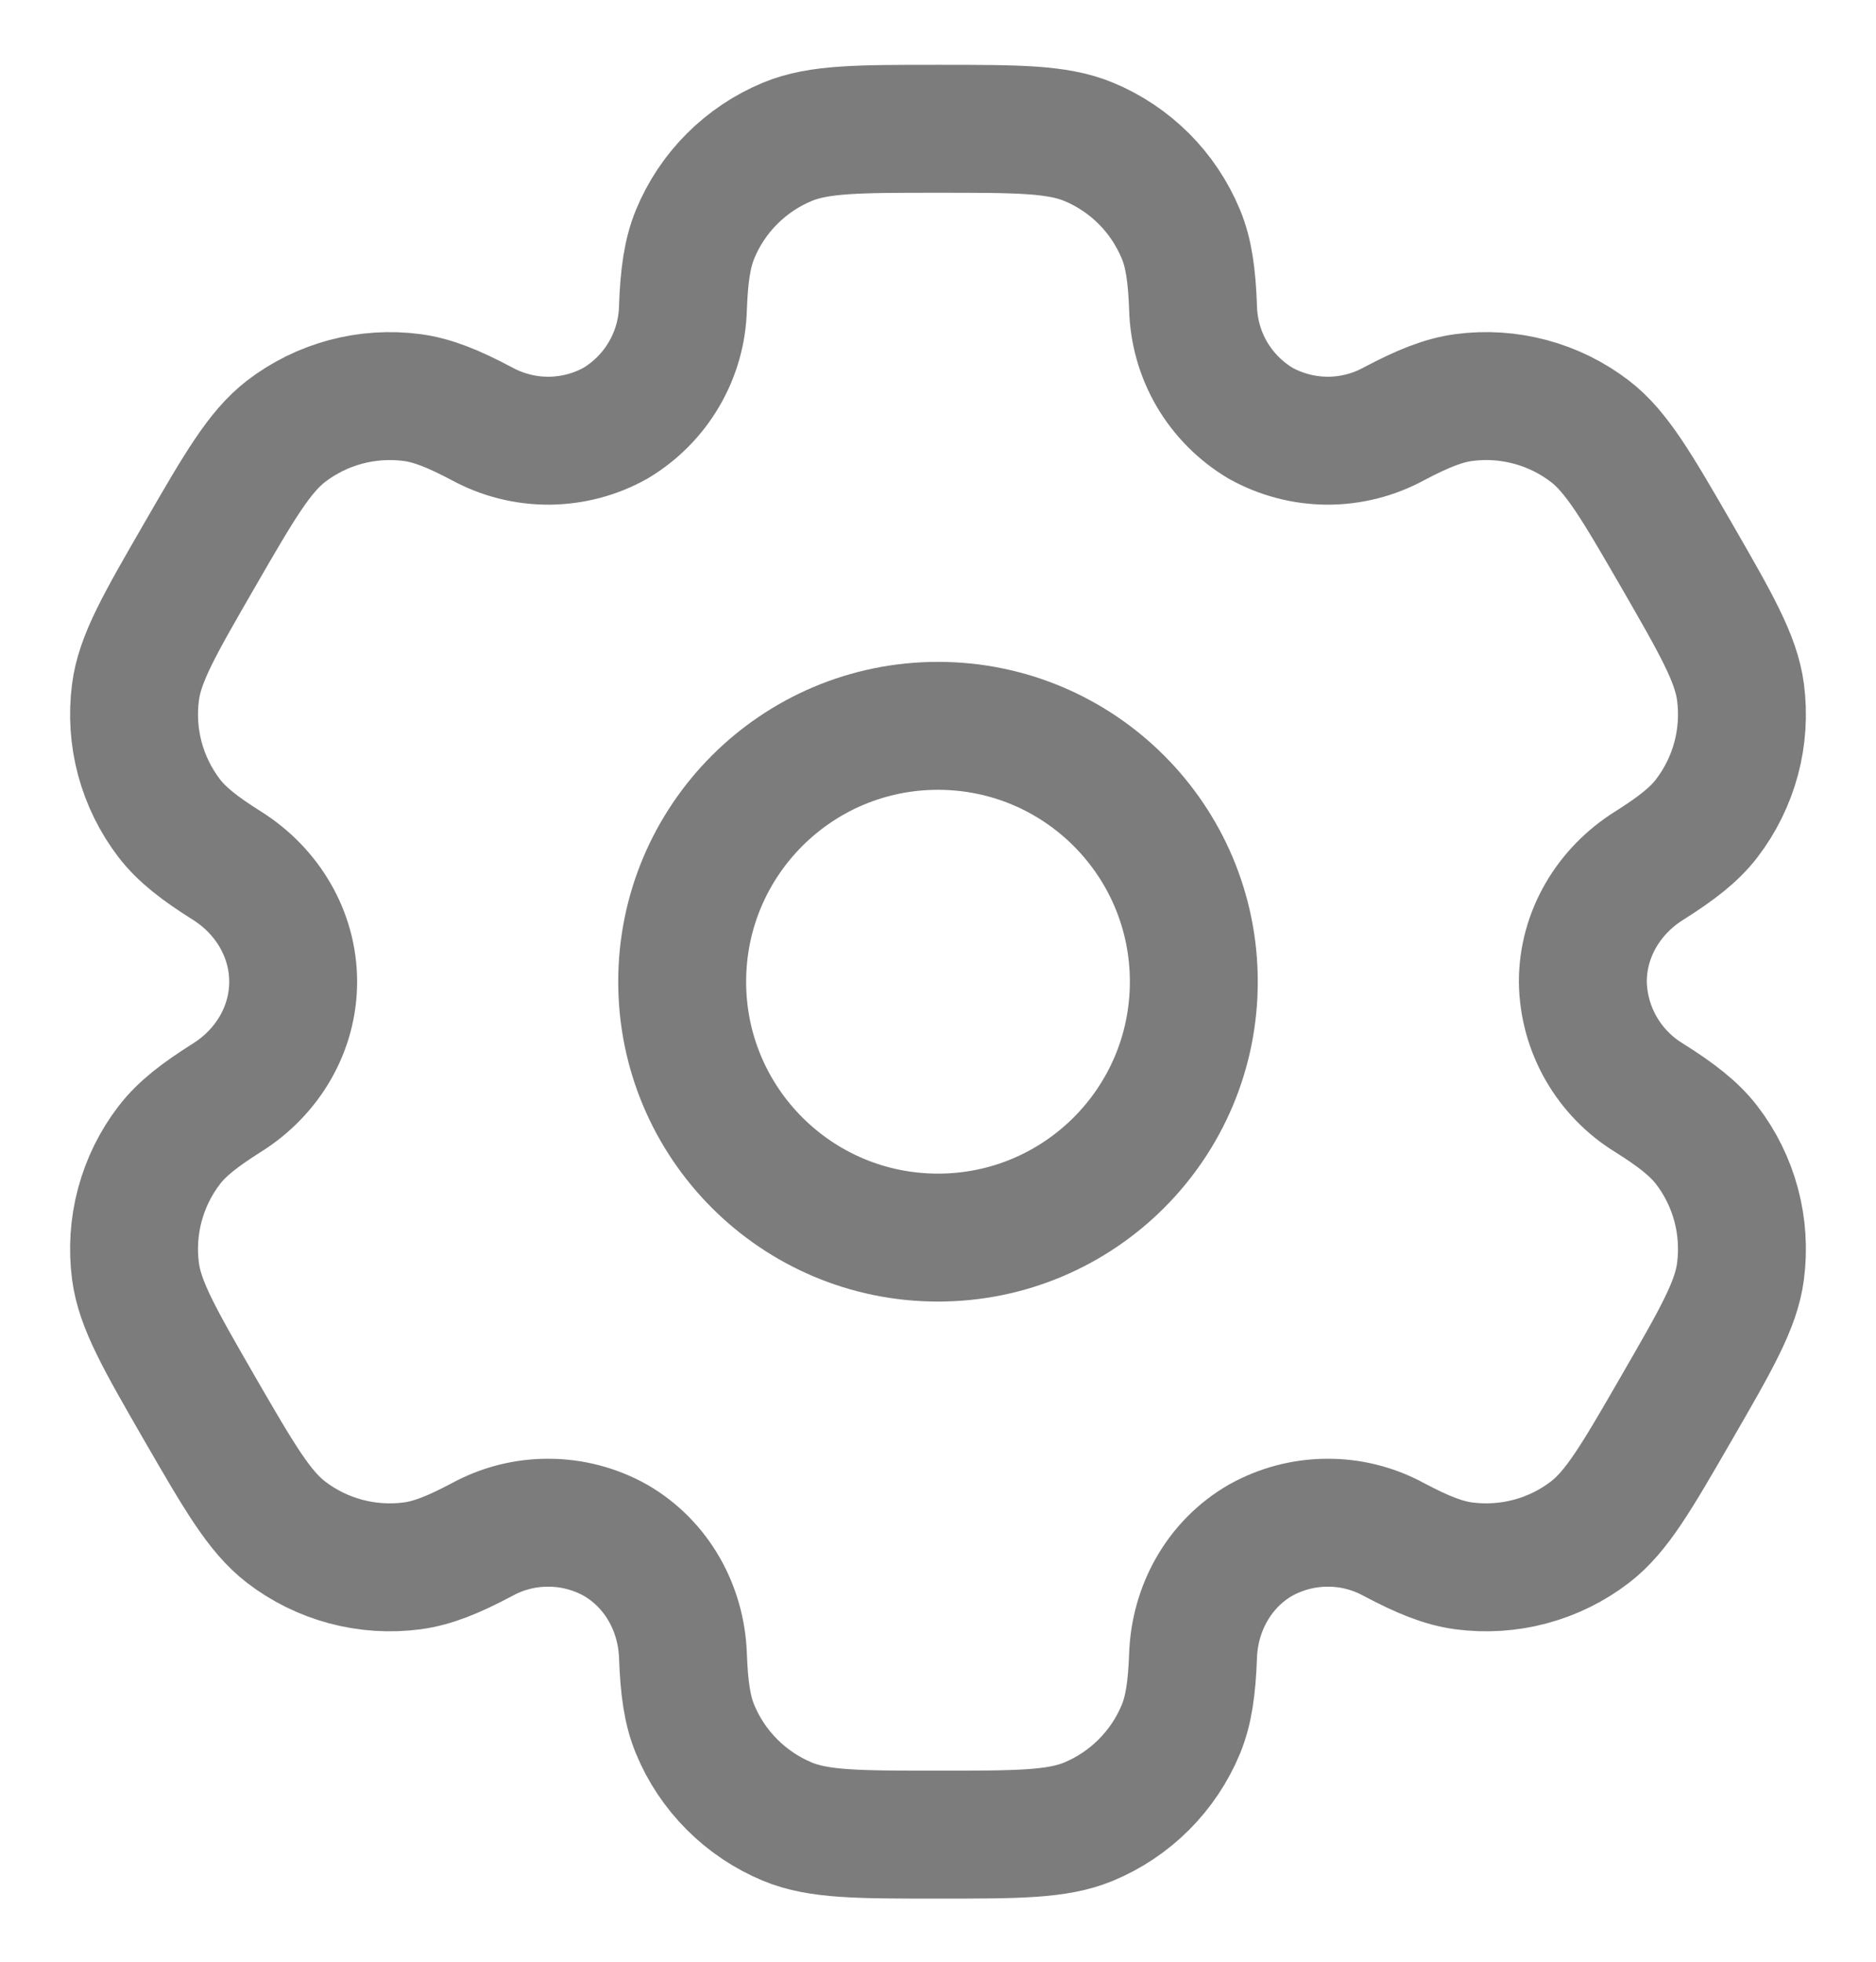 <svg width="22" height="23" viewBox="0 0 22 23" fill="none" xmlns="http://www.w3.org/2000/svg">
<path d="M11 14.51C12.657 14.51 14 13.167 14 11.51C14 9.853 12.657 8.51 11 8.51C9.343 8.51 8 9.853 8 11.51C8 13.167 9.343 14.51 11 14.51Z" stroke="#7C7C7C" stroke-width="1.5"/>
<path d="M12.765 1.662C12.398 1.51 11.932 1.51 11 1.51C10.068 1.51 9.602 1.51 9.235 1.662C8.992 1.762 8.772 1.91 8.586 2.095C8.4 2.281 8.252 2.502 8.152 2.745C8.06 2.968 8.023 3.229 8.009 3.608C8.002 3.882 7.927 4.149 7.788 4.386C7.65 4.623 7.454 4.82 7.219 4.961C6.98 5.095 6.711 5.165 6.436 5.167C6.162 5.168 5.893 5.1 5.652 4.969C5.316 4.791 5.073 4.693 4.832 4.661C4.306 4.592 3.775 4.734 3.354 5.057C3.04 5.3 2.806 5.703 2.34 6.51C1.874 7.317 1.64 7.72 1.589 8.115C1.555 8.375 1.572 8.64 1.64 8.894C1.708 9.147 1.825 9.385 1.985 9.594C2.133 9.786 2.34 9.947 2.661 10.149C3.134 10.446 3.438 10.952 3.438 11.51C3.438 12.068 3.134 12.574 2.661 12.87C2.34 13.073 2.132 13.234 1.985 13.426C1.825 13.634 1.708 13.872 1.64 14.126C1.572 14.38 1.555 14.644 1.589 14.905C1.641 15.299 1.874 15.703 2.339 16.51C2.806 17.317 3.039 17.72 3.354 17.963C3.562 18.123 3.8 18.24 4.054 18.308C4.308 18.376 4.573 18.393 4.833 18.359C5.073 18.327 5.316 18.229 5.652 18.051C5.893 17.919 6.162 17.851 6.436 17.853C6.711 17.854 6.98 17.925 7.219 18.059C7.702 18.339 7.989 18.854 8.009 19.412C8.023 19.792 8.059 20.052 8.152 20.275C8.252 20.518 8.4 20.738 8.586 20.924C8.772 21.11 8.992 21.257 9.235 21.358C9.602 21.51 10.068 21.51 11 21.51C11.932 21.51 12.398 21.51 12.765 21.358C13.008 21.257 13.228 21.11 13.414 20.924C13.6 20.738 13.747 20.518 13.848 20.275C13.94 20.052 13.977 19.792 13.991 19.412C14.011 18.854 14.298 18.338 14.781 18.059C15.02 17.925 15.289 17.854 15.563 17.853C15.838 17.851 16.107 17.919 16.348 18.051C16.684 18.229 16.927 18.327 17.167 18.359C17.427 18.393 17.692 18.376 17.946 18.308C18.2 18.24 18.438 18.123 18.646 17.963C18.961 17.721 19.194 17.317 19.66 16.51C20.126 15.703 20.36 15.3 20.411 14.905C20.445 14.644 20.428 14.38 20.36 14.126C20.292 13.872 20.175 13.634 20.015 13.426C19.867 13.234 19.66 13.073 19.339 12.871C19.105 12.728 18.911 12.528 18.775 12.29C18.639 12.052 18.566 11.784 18.562 11.51C18.562 10.952 18.866 10.446 19.339 10.15C19.66 9.947 19.868 9.786 20.015 9.594C20.175 9.385 20.292 9.147 20.36 8.894C20.428 8.64 20.445 8.375 20.411 8.115C20.359 7.721 20.126 7.317 19.661 6.51C19.194 5.703 18.961 5.3 18.646 5.057C18.438 4.897 18.2 4.78 17.946 4.712C17.692 4.644 17.427 4.626 17.167 4.661C16.927 4.693 16.684 4.791 16.347 4.969C16.107 5.1 15.837 5.168 15.563 5.167C15.289 5.165 15.02 5.094 14.781 4.961C14.546 4.82 14.35 4.623 14.211 4.386C14.073 4.149 13.998 3.882 13.991 3.608C13.977 3.228 13.941 2.968 13.848 2.745C13.747 2.502 13.6 2.281 13.414 2.095C13.228 1.91 13.008 1.762 12.765 1.662Z" stroke="#7C7C7C" stroke-width="1.5"/>
</svg>
